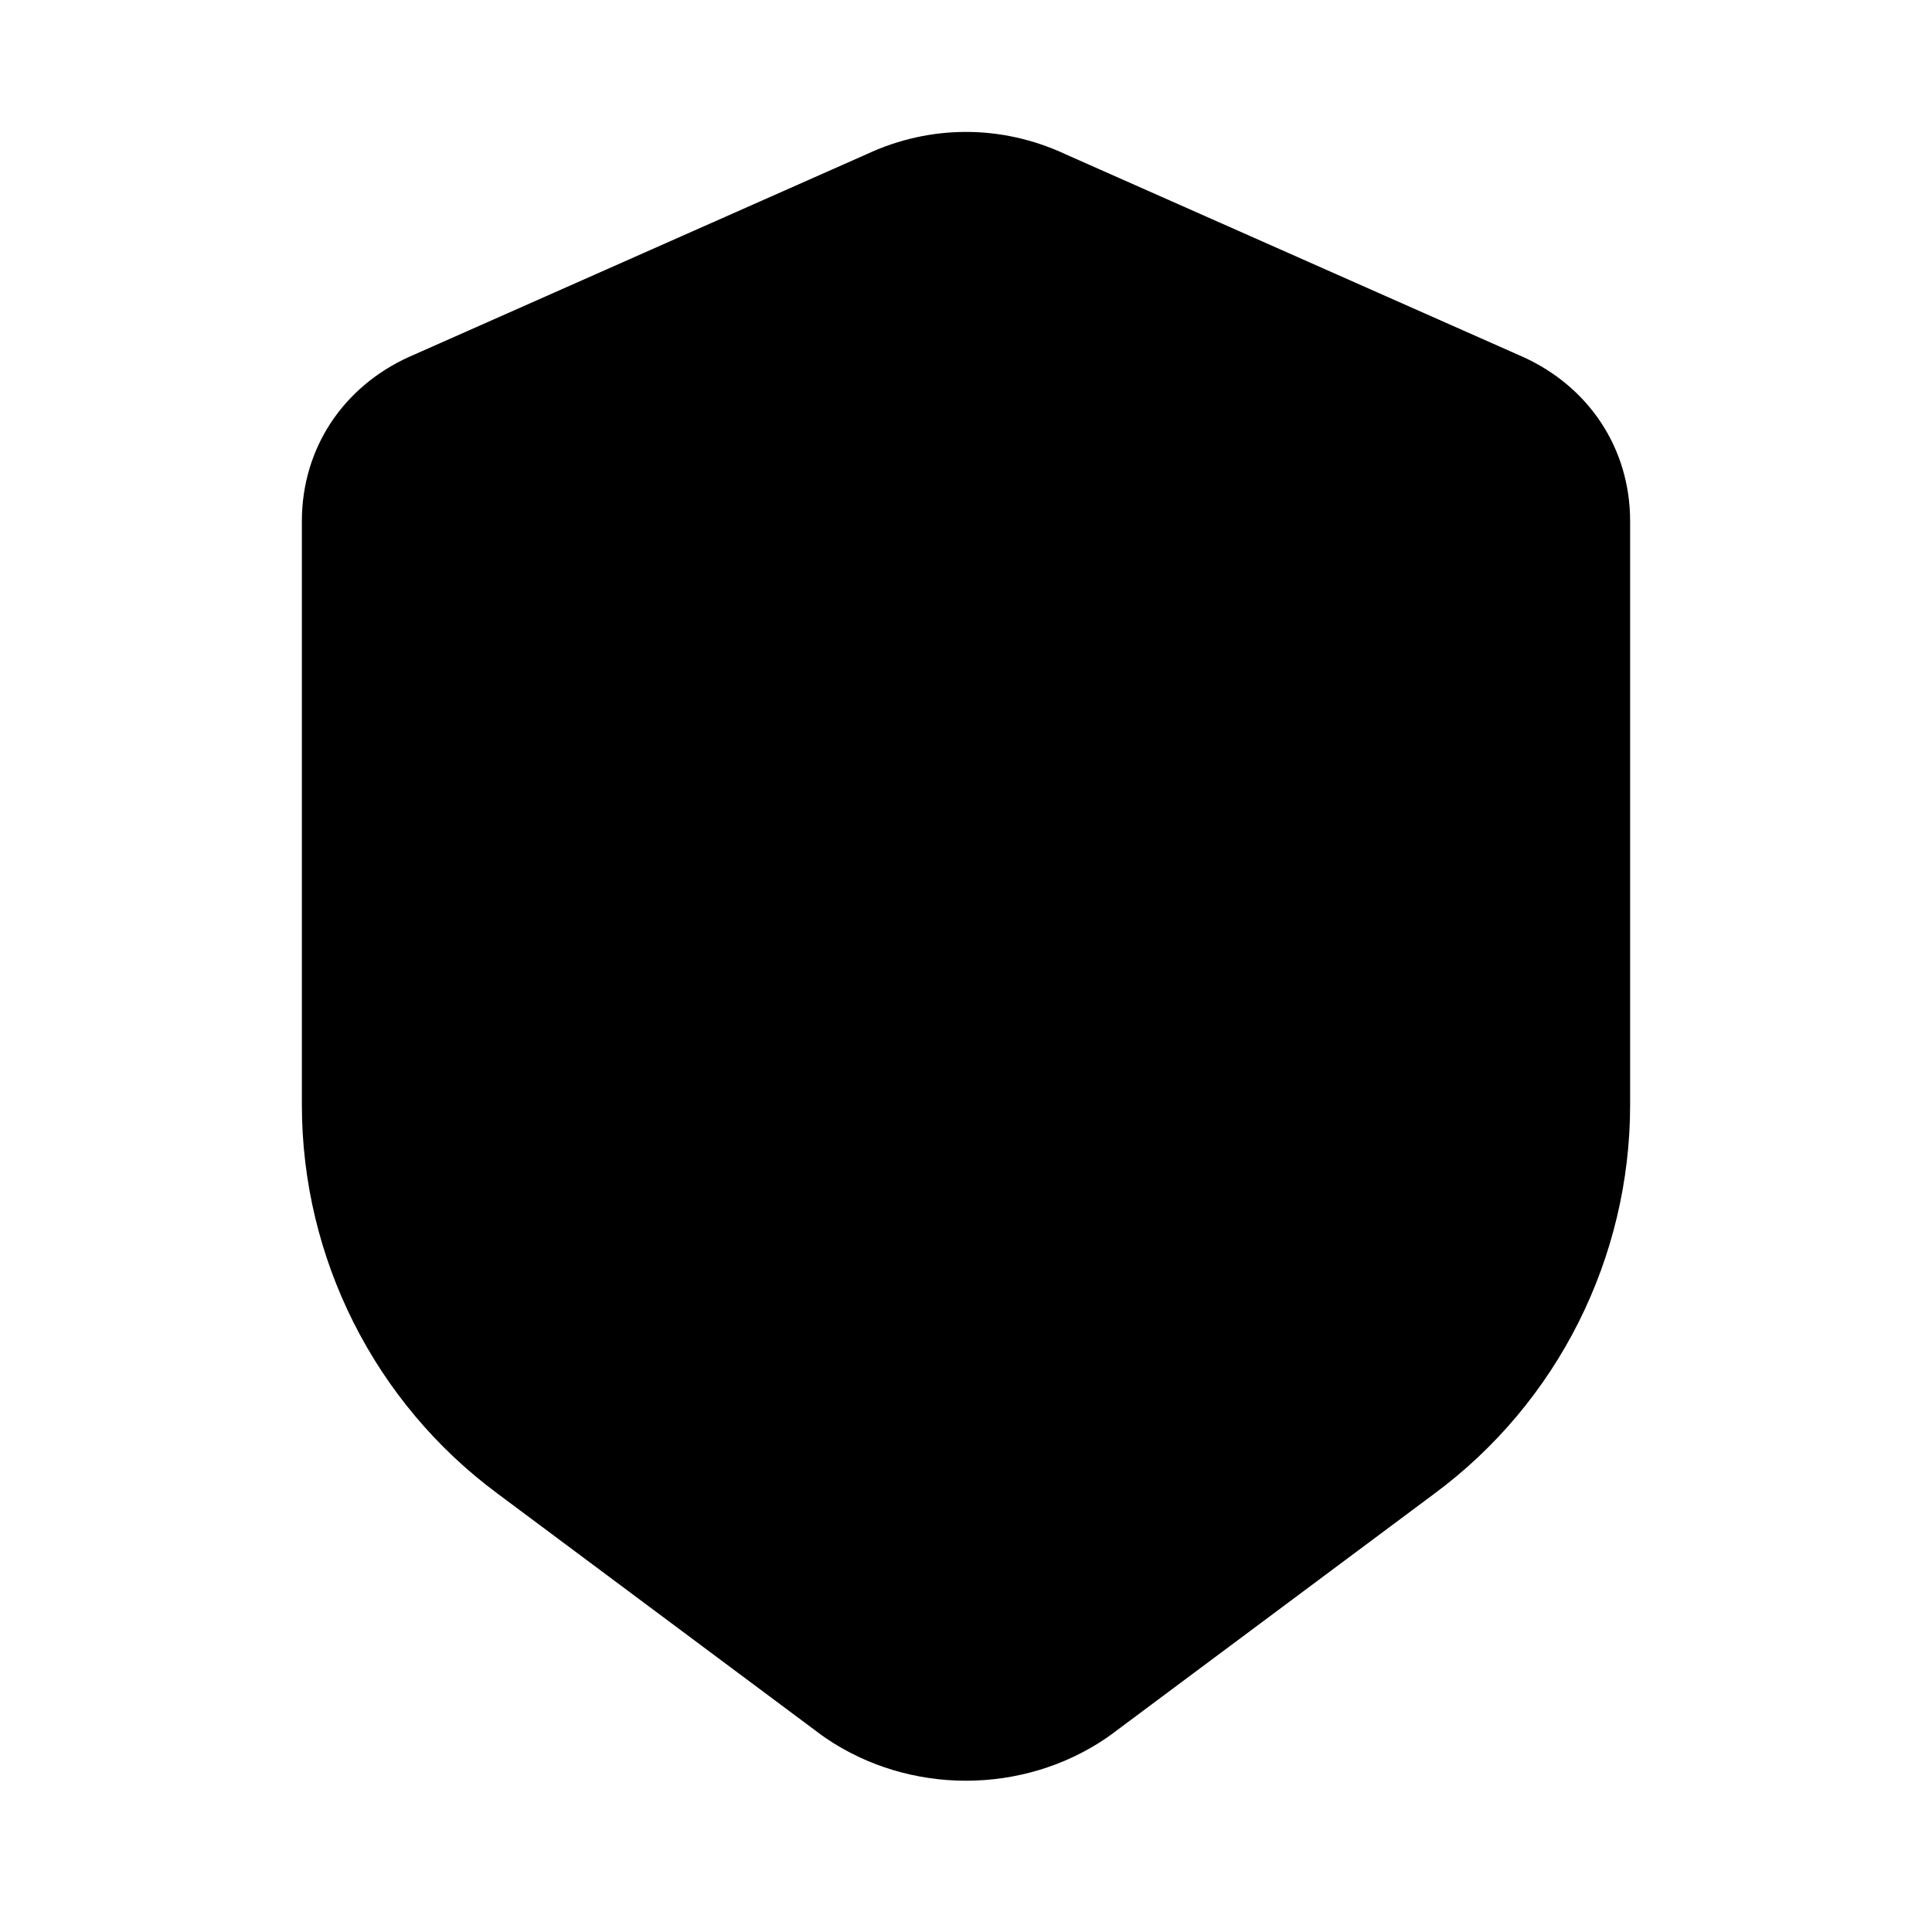 <?xml version="1.0" encoding="utf-8"?>
<svg version="1.2" viewBox="0 0 96 96" xmlns="http://www.w3.org/2000/svg">
  <!-- Gust Symbols by Curbai - https://curbaicode.github.io/ License - https://curbaicode.github.io/license/ (Symbols: CC BY SA 4.0, Fonts: SIL OFL 1.1, Code: GNU AGPLv3) Copyright Curbai -->
  <path d="M 52.938 7.662 L 75.631 17.715 C 75.648 17.723 75.666 17.73 75.684 17.738 C 78.929 19.213 81 22.255 81 25.9 L 81 54.9 C 81 62.495 77.405 69.687 71.266 74.225 L 55.186 86.211 C 55.118 86.261 55.05 86.31 54.98 86.357 C 50.823 89.192 45.177 89.192 41.02 86.357 C 40.95 86.31 40.882 86.261 40.814 86.211 L 24.734 74.225 C 18.595 69.687 15 62.495 15 54.9 L 15 25.9 C 15 22.255 17.071 19.213 20.316 17.738 C 20.334 17.73 20.352 17.723 20.369 17.715 L 43.063 7.662 C 44.646 6.923 46.323 6.555 48 6.555 C 49.677 6.555 51.354 6.923 52.938 7.662 Z"/>
</svg>